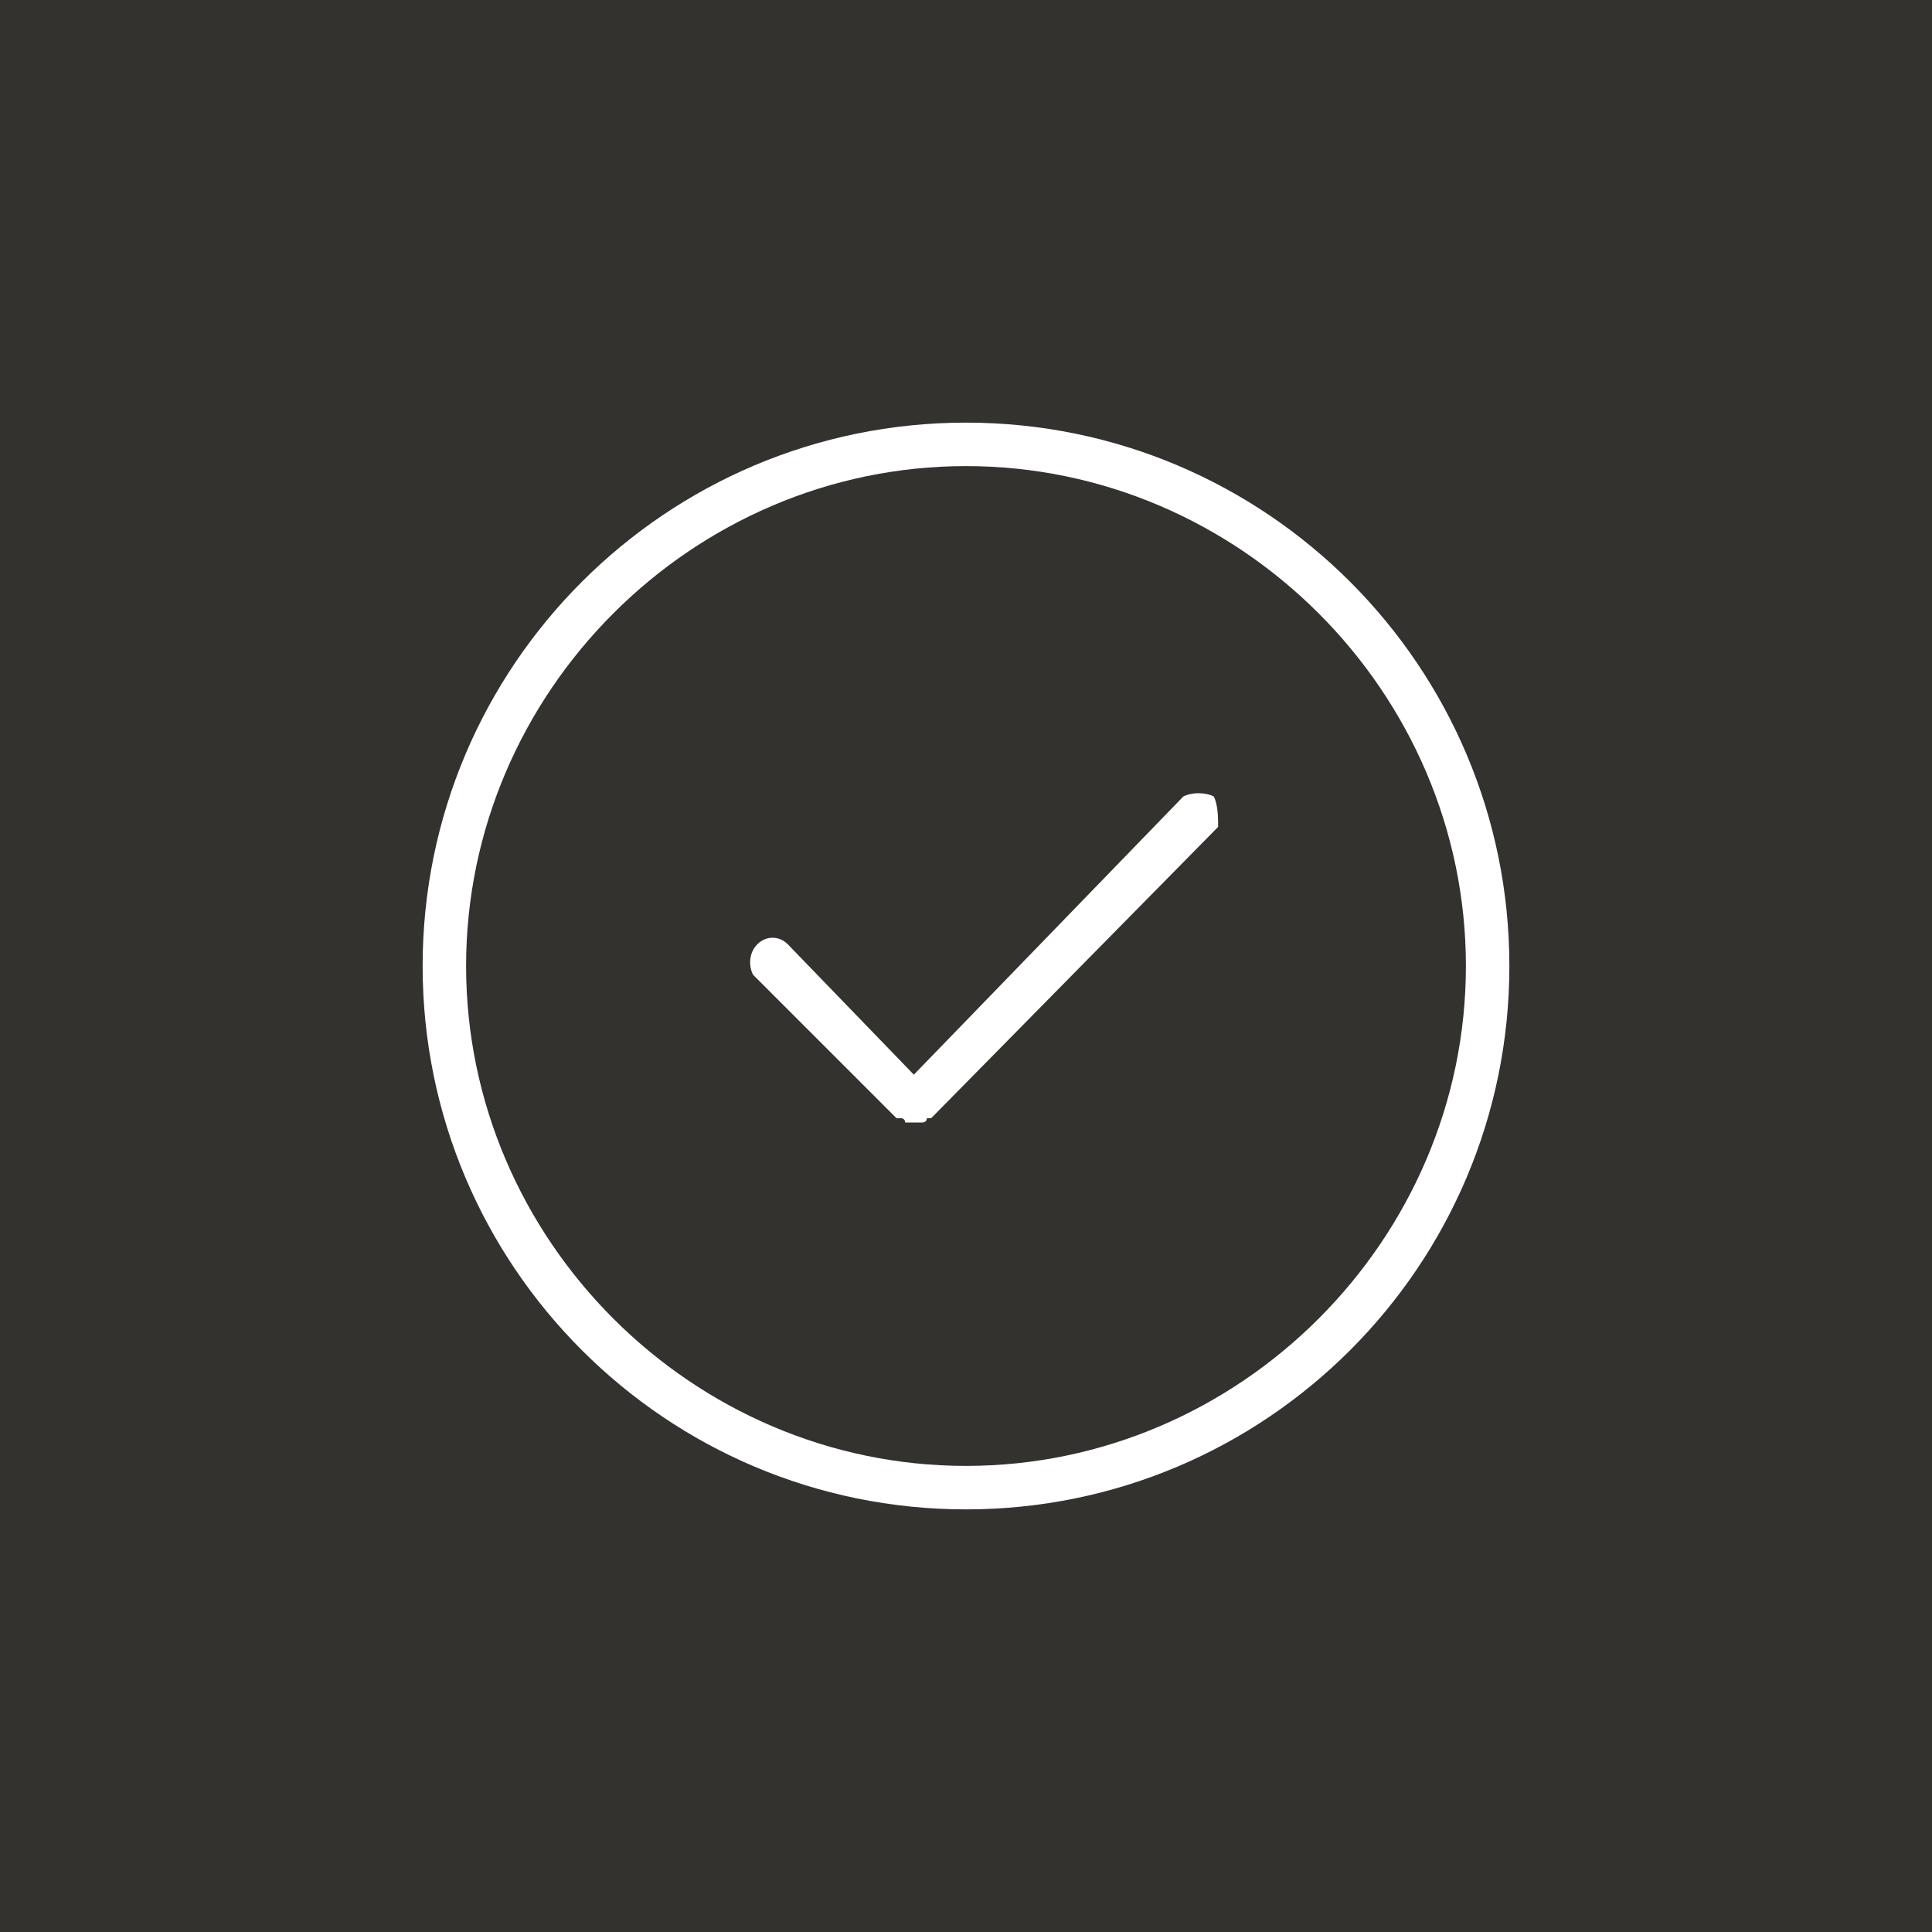 <svg width="32" height="32" viewBox="0 0 32 32" fill="none" xmlns="http://www.w3.org/2000/svg">
<rect width="32" height="32" fill="#33322F"/>
<g clip-path="url(#clip0_54_522)">
<path d="M20.104 13.192C19.96 13.12 19.744 13.12 19.6 13.192L15.136 17.8L13.048 15.64C12.904 15.496 12.688 15.496 12.544 15.64C12.4 15.784 12.4 16 12.472 16.144L14.848 18.52H14.92C14.92 18.52 14.992 18.52 14.992 18.592H15.28C15.28 18.592 15.352 18.592 15.352 18.52H15.424L20.176 13.696C20.176 13.552 20.176 13.336 20.104 13.192Z" fill="white"/>
<path d="M16 25C11.032 25 7 20.968 7 16C7 11.032 11.032 7 16 7C20.968 7 25 11.032 25 16C25 20.968 20.968 25 16 25ZM16 7.72C11.464 7.72 7.72 11.464 7.72 16C7.72 20.536 11.464 24.28 16 24.28C20.536 24.28 24.28 20.536 24.28 16C24.28 11.464 20.536 7.72 16 7.72Z" fill="white"/>
</g>
<defs>
<clipPath id="clip0_54_522">
<rect width="18" height="18" fill="white" transform="translate(7 7)"/>
</clipPath>
</defs>
</svg>
